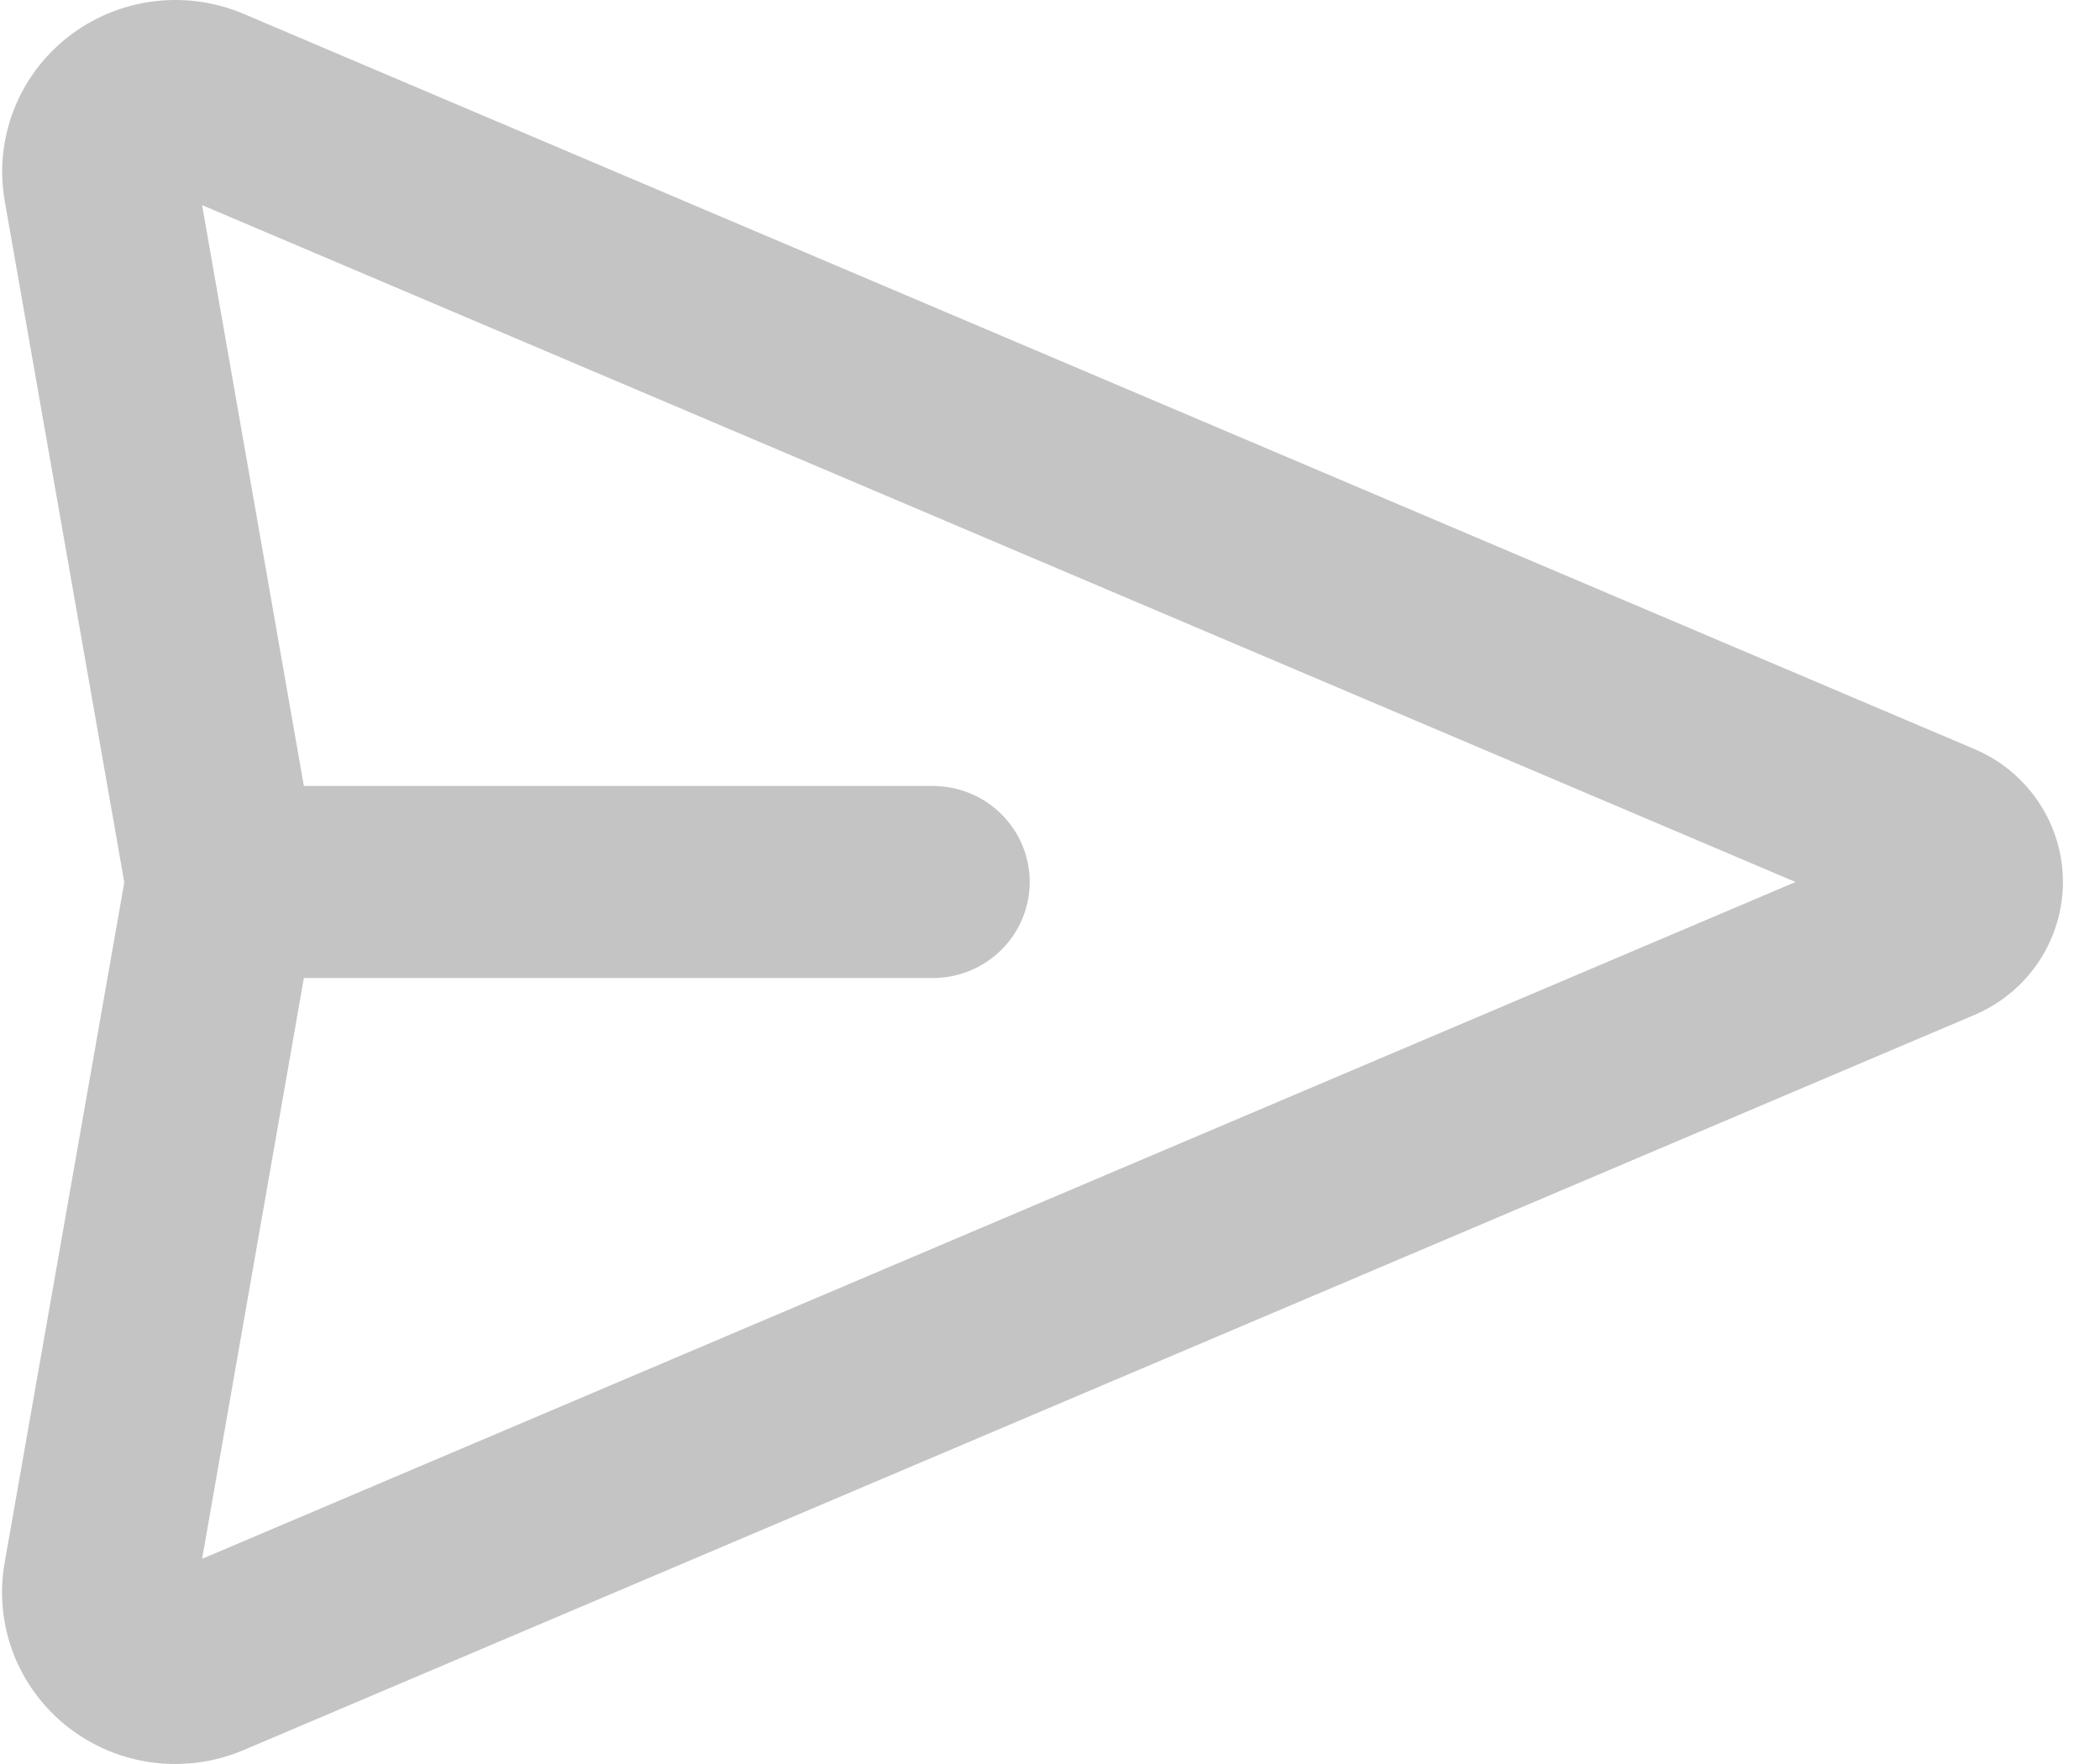 <svg width="50" height="42" viewBox="0 0 50 42" fill="none" xmlns="http://www.w3.org/2000/svg">
<path fill-rule="evenodd" clip-rule="evenodd" d="M4.812 4.884L7.235 18.714H22.211C22.823 18.714 23.409 18.955 23.842 19.384C24.274 19.812 24.517 20.394 24.517 21C24.517 21.606 24.274 22.188 23.842 22.616C23.409 23.045 22.823 23.286 22.211 23.286H7.235L4.812 37.115L42.75 21L4.812 4.884ZM2.958 21L0.113 4.787C-0.014 4.062 0.059 3.316 0.324 2.628C0.589 1.941 1.036 1.337 1.619 0.88C2.202 0.424 2.898 0.132 3.634 0.035C4.371 -0.061 5.12 0.041 5.802 0.331L47.015 17.837C47.639 18.102 48.171 18.544 48.544 19.106C48.918 19.668 49.117 20.327 49.117 21C49.117 21.673 48.918 22.331 48.544 22.894C48.171 23.456 47.639 23.897 47.015 24.163L5.799 41.669C5.116 41.959 4.367 42.061 3.63 41.965C2.894 41.868 2.197 41.575 1.614 41.119C1.032 40.662 0.584 40.058 0.319 39.37C0.055 38.681 -0.018 37.935 0.11 37.21L2.961 21H2.958Z" fill="#C4C4C4"/>
</svg>
